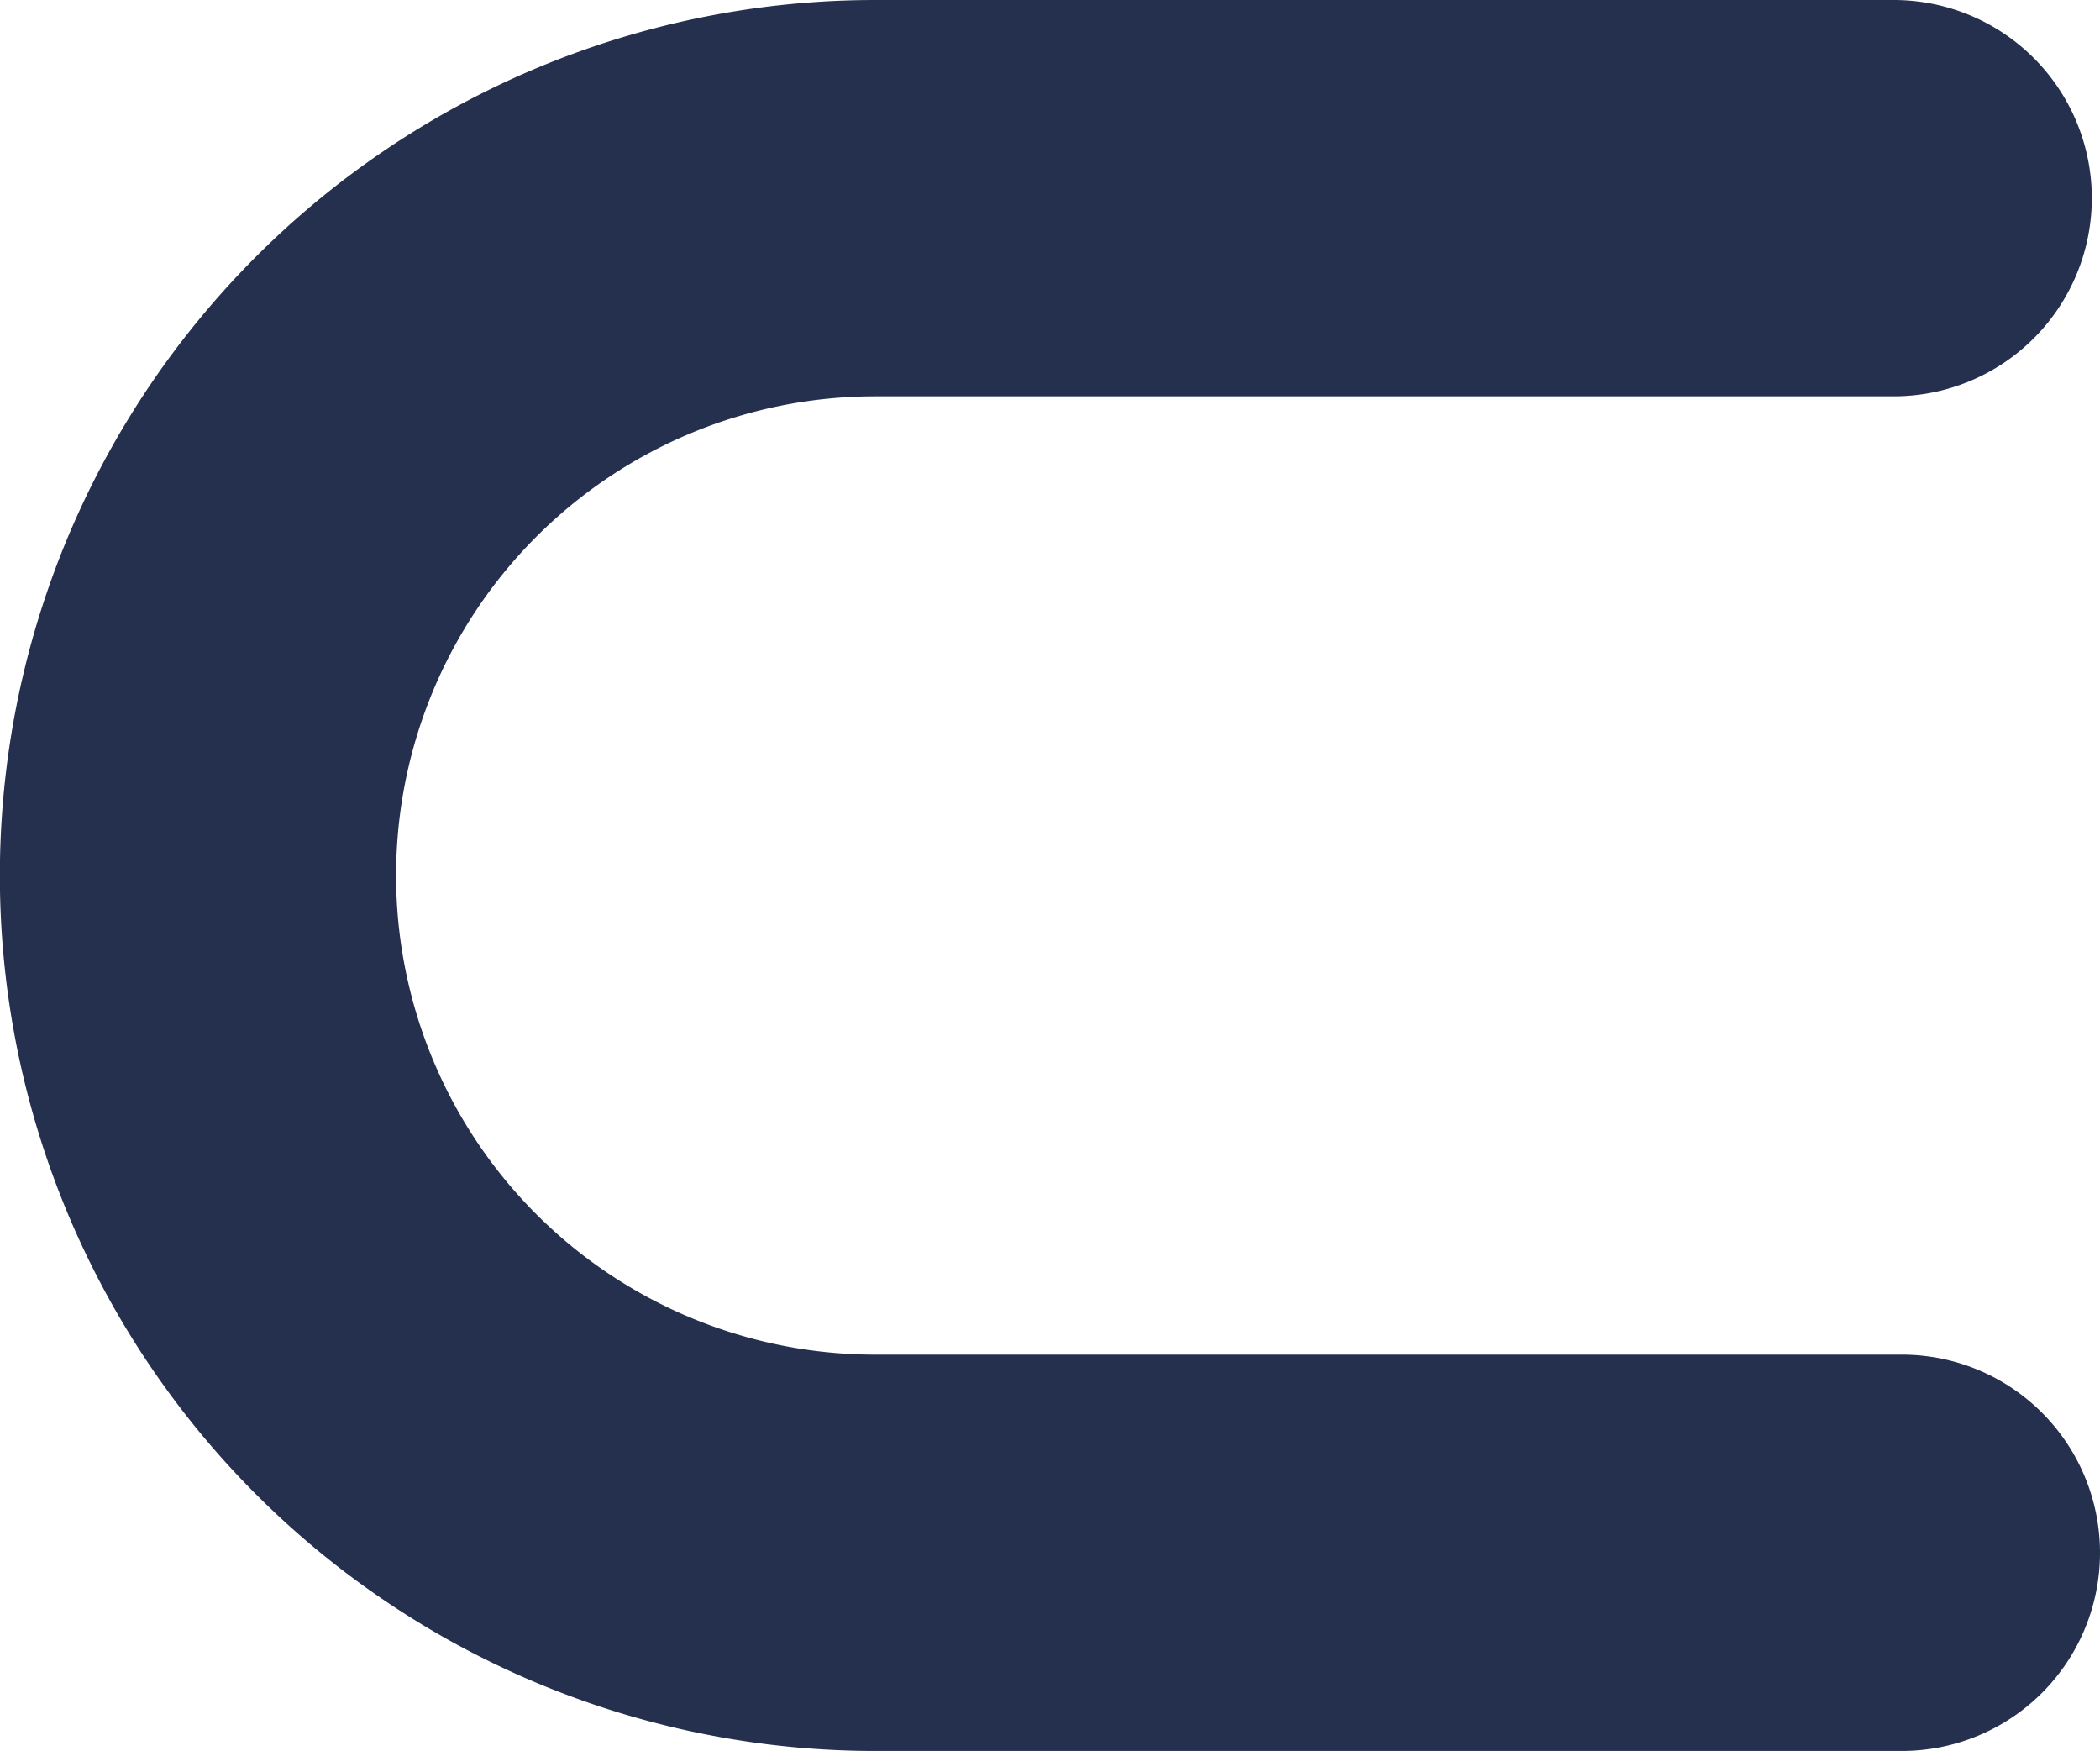 <svg xmlns="http://www.w3.org/2000/svg" width="7.95" height="6.627" viewBox="0 0 7.95 6.627">
  <path id="Stroke_1" data-name="Stroke 1" d="M6.45,5.877H2.563a3.313,3.313,0,0,1,0-6.627H6.419a.75.75,0,0,1,.75.75.75.75,0,0,1-.75.75H2.563a1.813,1.813,0,0,0,0,3.627H6.45a.75.75,0,0,1,0,1.5Z" transform="translate(0.75 0.75)" fill="#25304e"/>
</svg>
